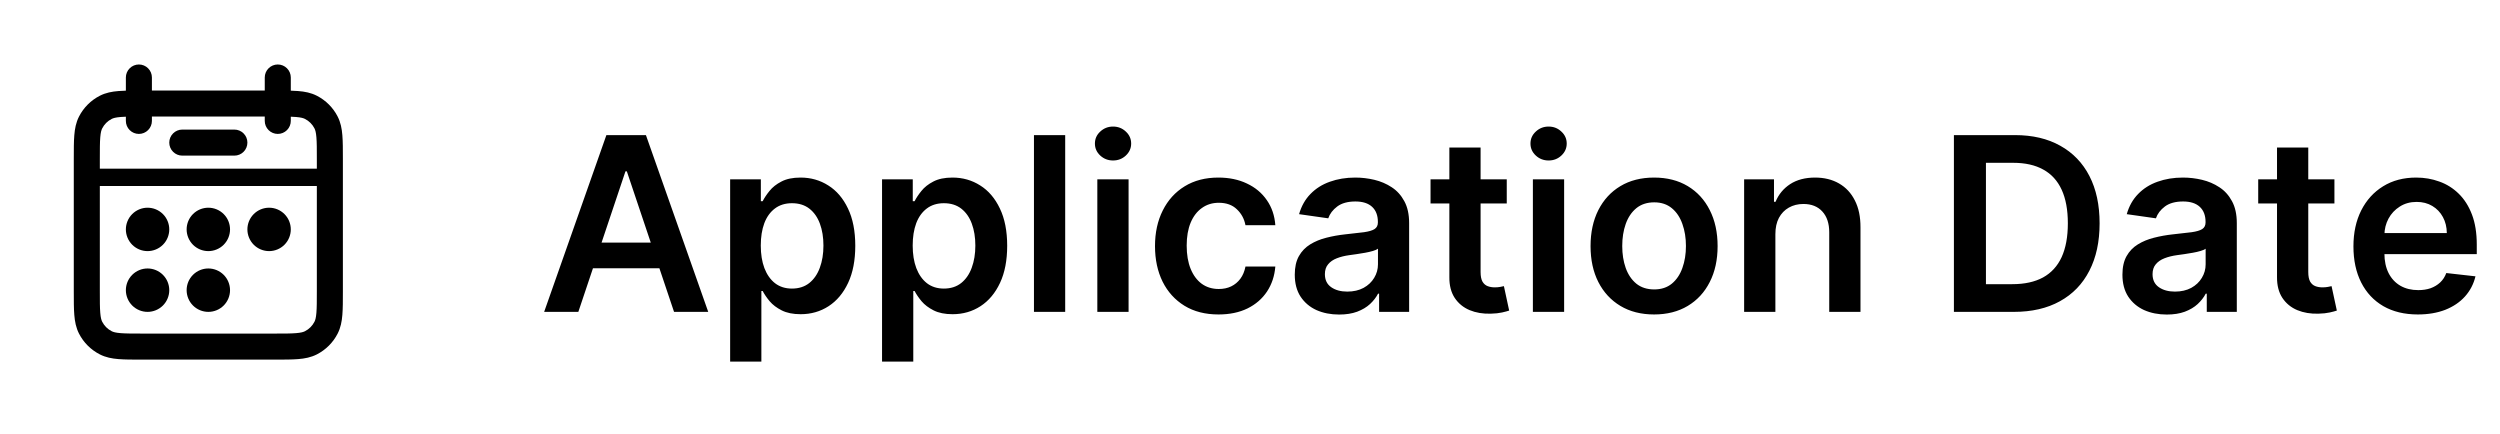 <svg width="144" height="25" viewBox="0 0 144 25" fill="none" xmlns="http://www.w3.org/2000/svg">
<path d="M8.5 14.464C8.832 14.464 9.149 14.332 9.384 14.098C9.618 13.863 9.75 13.545 9.75 13.214C9.75 12.882 9.618 12.564 9.384 12.33C9.149 12.096 8.832 11.964 8.5 11.964C8.168 11.964 7.851 12.096 7.616 12.33C7.382 12.564 7.25 12.882 7.25 13.214C7.25 13.545 7.382 13.863 7.616 14.098C7.851 14.332 8.168 14.464 8.5 14.464ZM8.5 17.964C8.832 17.964 9.149 17.832 9.384 17.598C9.618 17.363 9.75 17.045 9.75 16.714C9.75 16.382 9.618 16.064 9.384 15.83C9.149 15.596 8.832 15.464 8.5 15.464C8.168 15.464 7.851 15.596 7.616 15.83C7.382 16.064 7.25 16.382 7.25 16.714C7.25 17.045 7.382 17.363 7.616 17.598C7.851 17.832 8.168 17.964 8.5 17.964ZM13.25 13.214C13.25 13.545 13.118 13.863 12.884 14.098C12.649 14.332 12.332 14.464 12 14.464C11.668 14.464 11.351 14.332 11.116 14.098C10.882 13.863 10.75 13.545 10.75 13.214C10.75 12.882 10.882 12.564 11.116 12.33C11.351 12.096 11.668 11.964 12 11.964C12.332 11.964 12.649 12.096 12.884 12.33C13.118 12.564 13.25 12.882 13.25 13.214ZM12 17.964C12.332 17.964 12.649 17.832 12.884 17.598C13.118 17.363 13.25 17.045 13.25 16.714C13.25 16.382 13.118 16.064 12.884 15.83C12.649 15.596 12.332 15.464 12 15.464C11.668 15.464 11.351 15.596 11.116 15.83C10.882 16.064 10.75 16.382 10.75 16.714C10.75 17.045 10.882 17.363 11.116 17.598C11.351 17.832 11.668 17.964 12 17.964ZM16.75 13.214C16.75 13.545 16.618 13.863 16.384 14.098C16.149 14.332 15.832 14.464 15.5 14.464C15.168 14.464 14.851 14.332 14.616 14.098C14.382 13.863 14.25 13.545 14.25 13.214C14.25 12.882 14.382 12.564 14.616 12.33C14.851 12.096 15.168 11.964 15.5 11.964C15.832 11.964 16.149 12.096 16.384 12.33C16.618 12.564 16.75 12.882 16.75 13.214Z" fill="black"/>
<path fill-rule="evenodd" clip-rule="evenodd" d="M8 3.714C8.199 3.714 8.39 3.793 8.53 3.934C8.671 4.074 8.75 4.265 8.75 4.464V5.214H15.25V4.464C15.25 4.265 15.329 4.074 15.47 3.934C15.61 3.793 15.801 3.714 16 3.714C16.199 3.714 16.39 3.793 16.53 3.934C16.671 4.074 16.75 4.265 16.75 4.464V5.222C16.902 5.226 17.044 5.233 17.175 5.244C17.555 5.274 17.911 5.342 18.248 5.514C18.766 5.778 19.186 6.198 19.45 6.716C19.622 7.053 19.69 7.409 19.72 7.789C19.75 8.154 19.75 8.599 19.75 9.134V16.794C19.75 17.329 19.75 17.774 19.72 18.139C19.69 18.519 19.622 18.875 19.45 19.212C19.187 19.729 18.766 20.15 18.249 20.414C17.911 20.586 17.555 20.654 17.175 20.684C16.81 20.714 16.365 20.714 15.831 20.714H8.17C7.635 20.714 7.19 20.714 6.825 20.684C6.445 20.654 6.089 20.586 5.752 20.414C5.235 20.151 4.814 19.731 4.55 19.214C4.378 18.876 4.31 18.52 4.28 18.14C4.25 17.775 4.25 17.33 4.25 16.796V9.134C4.25 8.599 4.25 8.154 4.28 7.789C4.31 7.409 4.378 7.053 4.55 6.716C4.814 6.198 5.234 5.778 5.752 5.514C6.089 5.342 6.445 5.274 6.825 5.244C6.956 5.233 7.098 5.226 7.25 5.222V4.464C7.25 4.365 7.269 4.268 7.307 4.177C7.345 4.086 7.4 4.003 7.47 3.934C7.539 3.864 7.622 3.809 7.713 3.771C7.804 3.733 7.902 3.714 8 3.714ZM7.25 6.964V6.722C7.149 6.725 7.048 6.731 6.947 6.739C6.66 6.762 6.523 6.804 6.433 6.85C6.197 6.97 6.006 7.161 5.886 7.397C5.84 7.487 5.798 7.624 5.775 7.911C5.751 8.207 5.75 8.591 5.75 9.164V9.714H18.25V9.164C18.25 8.592 18.25 8.207 18.225 7.911C18.202 7.624 18.16 7.487 18.114 7.397C17.994 7.161 17.803 6.97 17.567 6.85C17.477 6.804 17.34 6.762 17.052 6.739C16.951 6.731 16.851 6.725 16.75 6.722V6.964C16.75 7.163 16.671 7.354 16.53 7.494C16.39 7.635 16.199 7.714 16 7.714C15.801 7.714 15.61 7.635 15.47 7.494C15.329 7.354 15.25 7.163 15.25 6.964V6.714H8.75V6.964C8.75 7.163 8.671 7.354 8.53 7.494C8.39 7.635 8.199 7.714 8 7.714C7.801 7.714 7.61 7.635 7.47 7.494C7.329 7.354 7.25 7.163 7.25 6.964ZM18.25 10.714H5.75V16.764C5.75 17.336 5.75 17.721 5.775 18.016C5.798 18.304 5.84 18.441 5.886 18.531C6.006 18.767 6.197 18.958 6.433 19.078C6.523 19.124 6.66 19.166 6.947 19.189C7.243 19.213 7.627 19.214 8.2 19.214H15.8C16.372 19.214 16.757 19.214 17.052 19.189C17.34 19.166 17.477 19.124 17.567 19.078C17.803 18.958 17.994 18.767 18.114 18.531C18.16 18.441 18.202 18.304 18.225 18.016C18.249 17.721 18.25 17.336 18.25 16.764V10.714Z" fill="black"/>
<path fill-rule="evenodd" clip-rule="evenodd" d="M9.75 8.214C9.75 8.015 9.829 7.824 9.97 7.684C10.11 7.543 10.301 7.464 10.5 7.464H13.5C13.699 7.464 13.89 7.543 14.03 7.684C14.171 7.824 14.25 8.015 14.25 8.214C14.25 8.413 14.171 8.604 14.03 8.744C13.89 8.885 13.699 8.964 13.5 8.964H10.5C10.301 8.964 10.11 8.885 9.97 8.744C9.829 8.604 9.75 8.413 9.75 8.214Z" fill="black"/>
<path d="M33.312 17.964H31.343L34.928 7.782H37.205L40.794 17.964H38.825L36.106 9.87H36.026L33.312 17.964ZM33.376 13.972H38.746V15.453H33.376V13.972ZM42.056 20.828V10.328H43.825V11.59H43.93C44.023 11.405 44.154 11.207 44.323 10.999C44.492 10.787 44.72 10.606 45.009 10.457C45.297 10.304 45.665 10.228 46.112 10.228C46.702 10.228 47.234 10.379 47.708 10.681C48.185 10.979 48.563 11.421 48.842 12.008C49.123 12.591 49.264 13.307 49.264 14.156C49.264 14.994 49.127 15.707 48.852 16.293C48.577 16.88 48.202 17.328 47.728 17.636C47.254 17.944 46.717 18.098 46.117 18.098C45.68 18.098 45.317 18.025 45.029 17.879C44.74 17.733 44.508 17.558 44.333 17.352C44.16 17.144 44.026 16.946 43.93 16.761H43.855V20.828H42.056ZM43.821 14.146C43.821 14.639 43.89 15.072 44.029 15.443C44.172 15.815 44.376 16.105 44.641 16.313C44.909 16.519 45.234 16.622 45.615 16.622C46.013 16.622 46.346 16.515 46.614 16.303C46.883 16.088 47.085 15.795 47.221 15.423C47.36 15.049 47.43 14.623 47.43 14.146C47.43 13.672 47.362 13.251 47.226 12.883C47.09 12.515 46.888 12.227 46.62 12.018C46.351 11.809 46.016 11.705 45.615 11.705C45.231 11.705 44.904 11.806 44.636 12.008C44.367 12.21 44.163 12.493 44.024 12.858C43.888 13.223 43.821 13.652 43.821 14.146ZM50.806 20.828V10.328H52.575V11.59H52.68C52.773 11.405 52.904 11.207 53.073 10.999C53.242 10.787 53.47 10.606 53.759 10.457C54.047 10.304 54.415 10.228 54.862 10.228C55.452 10.228 55.984 10.379 56.458 10.681C56.935 10.979 57.313 11.421 57.592 12.008C57.873 12.591 58.014 13.307 58.014 14.156C58.014 14.994 57.877 15.707 57.602 16.293C57.327 16.88 56.952 17.328 56.478 17.636C56.004 17.944 55.467 18.098 54.867 18.098C54.43 18.098 54.067 18.025 53.779 17.879C53.49 17.733 53.258 17.558 53.083 17.352C52.91 17.144 52.776 16.946 52.68 16.761H52.605V20.828H50.806ZM52.571 14.146C52.571 14.639 52.64 15.072 52.779 15.443C52.922 15.815 53.126 16.105 53.391 16.313C53.659 16.519 53.984 16.622 54.365 16.622C54.763 16.622 55.096 16.515 55.364 16.303C55.633 16.088 55.835 15.795 55.971 15.423C56.11 15.049 56.18 14.623 56.18 14.146C56.18 13.672 56.112 13.251 55.976 12.883C55.84 12.515 55.638 12.227 55.37 12.018C55.101 11.809 54.766 11.705 54.365 11.705C53.981 11.705 53.654 11.806 53.386 12.008C53.117 12.21 52.913 12.493 52.774 12.858C52.638 13.223 52.571 13.652 52.571 14.146ZM61.355 7.782V17.964H59.556V7.782H61.355ZM63.206 17.964V10.328H65.006V17.964H63.206ZM64.111 9.244C63.826 9.244 63.581 9.149 63.375 8.96C63.169 8.768 63.067 8.538 63.067 8.269C63.067 7.997 63.169 7.767 63.375 7.578C63.581 7.386 63.826 7.29 64.111 7.29C64.399 7.29 64.644 7.386 64.847 7.578C65.052 7.767 65.155 7.997 65.155 8.269C65.155 8.538 65.052 8.768 64.847 8.96C64.644 9.149 64.399 9.244 64.111 9.244ZM70.187 18.113C69.425 18.113 68.77 17.946 68.224 17.611C67.68 17.276 67.261 16.814 66.966 16.224C66.674 15.63 66.528 14.948 66.528 14.175C66.528 13.4 66.677 12.716 66.976 12.122C67.274 11.526 67.695 11.062 68.239 10.73C68.785 10.395 69.432 10.228 70.177 10.228C70.797 10.228 71.346 10.342 71.823 10.571C72.304 10.796 72.686 11.116 72.971 11.531C73.257 11.942 73.419 12.422 73.459 12.972H71.739C71.669 12.604 71.503 12.298 71.241 12.053C70.983 11.804 70.636 11.68 70.202 11.68C69.834 11.68 69.511 11.779 69.233 11.978C68.954 12.174 68.737 12.455 68.582 12.823C68.429 13.191 68.353 13.632 68.353 14.146C68.353 14.666 68.429 15.114 68.582 15.488C68.734 15.859 68.948 16.146 69.223 16.348C69.501 16.547 69.828 16.646 70.202 16.646C70.467 16.646 70.704 16.597 70.913 16.497C71.125 16.395 71.303 16.247 71.445 16.055C71.588 15.863 71.685 15.629 71.739 15.354H73.459C73.415 15.894 73.257 16.373 72.981 16.791C72.706 17.205 72.332 17.53 71.858 17.765C71.384 17.997 70.827 18.113 70.187 18.113ZM77.134 18.118C76.65 18.118 76.214 18.032 75.826 17.86C75.442 17.684 75.137 17.425 74.912 17.084C74.689 16.742 74.579 16.322 74.579 15.821C74.579 15.39 74.658 15.034 74.817 14.752C74.976 14.47 75.193 14.245 75.468 14.076C75.743 13.907 76.053 13.779 76.398 13.693C76.746 13.604 77.106 13.539 77.477 13.499C77.924 13.453 78.287 13.412 78.566 13.375C78.844 13.335 79.046 13.276 79.172 13.196C79.302 13.113 79.366 12.986 79.366 12.813V12.784C79.366 12.409 79.255 12.119 79.033 11.913C78.811 11.708 78.491 11.605 78.073 11.605C77.633 11.605 77.283 11.701 77.025 11.894C76.769 12.086 76.597 12.313 76.507 12.575L74.827 12.336C74.96 11.872 75.178 11.484 75.483 11.173C75.788 10.858 76.161 10.623 76.602 10.467C77.043 10.308 77.53 10.228 78.064 10.228C78.431 10.228 78.798 10.271 79.162 10.357C79.527 10.444 79.86 10.586 80.162 10.785C80.463 10.98 80.705 11.247 80.887 11.585C81.073 11.923 81.166 12.346 81.166 12.853V17.964H79.436V16.915H79.376C79.267 17.127 79.113 17.326 78.914 17.512C78.718 17.694 78.471 17.841 78.173 17.954C77.878 18.063 77.532 18.118 77.134 18.118ZM77.601 16.796C77.963 16.796 78.276 16.724 78.541 16.582C78.806 16.436 79.01 16.244 79.152 16.005C79.298 15.766 79.371 15.506 79.371 15.225V14.325C79.315 14.371 79.219 14.414 79.083 14.454C78.95 14.494 78.801 14.528 78.635 14.558C78.47 14.588 78.305 14.615 78.143 14.638C77.981 14.661 77.84 14.681 77.721 14.697C77.452 14.734 77.212 14.794 77 14.877C76.787 14.959 76.62 15.075 76.498 15.225C76.375 15.37 76.314 15.559 76.314 15.791C76.314 16.123 76.434 16.373 76.677 16.542C76.918 16.711 77.227 16.796 77.601 16.796ZM86.789 10.328V11.72H82.399V10.328H86.789ZM83.483 8.498H85.282V15.667C85.282 15.909 85.319 16.095 85.392 16.224C85.468 16.35 85.567 16.436 85.69 16.482C85.813 16.529 85.948 16.552 86.098 16.552C86.21 16.552 86.313 16.544 86.406 16.527C86.502 16.511 86.575 16.496 86.625 16.482L86.928 17.889C86.832 17.922 86.694 17.959 86.515 17.999C86.34 18.038 86.124 18.062 85.869 18.068C85.418 18.081 85.012 18.014 84.651 17.864C84.29 17.712 84.003 17.477 83.791 17.159C83.582 16.84 83.479 16.443 83.483 15.965V8.498ZM88.294 17.964V10.328H90.094V17.964H88.294ZM89.199 9.244C88.914 9.244 88.668 9.149 88.463 8.96C88.257 8.768 88.155 8.538 88.155 8.269C88.155 7.997 88.257 7.767 88.463 7.578C88.668 7.386 88.914 7.29 89.199 7.29C89.487 7.29 89.732 7.386 89.934 7.578C90.14 7.767 90.243 7.997 90.243 8.269C90.243 8.538 90.14 8.768 89.934 8.96C89.732 9.149 89.487 9.244 89.199 9.244ZM95.275 18.113C94.529 18.113 93.883 17.949 93.336 17.621C92.789 17.293 92.365 16.834 92.064 16.244C91.765 15.654 91.616 14.964 91.616 14.175C91.616 13.387 91.765 12.696 92.064 12.102C92.365 11.509 92.789 11.048 93.336 10.72C93.883 10.392 94.529 10.228 95.275 10.228C96.021 10.228 96.667 10.392 97.214 10.72C97.761 11.048 98.184 11.509 98.482 12.102C98.784 12.696 98.934 13.387 98.934 14.175C98.934 14.964 98.784 15.654 98.482 16.244C98.184 16.834 97.761 17.293 97.214 17.621C96.667 17.949 96.021 18.113 95.275 18.113ZM95.285 16.671C95.689 16.671 96.028 16.56 96.299 16.338C96.571 16.113 96.773 15.811 96.906 15.433C97.042 15.056 97.11 14.635 97.11 14.171C97.11 13.703 97.042 13.281 96.906 12.903C96.773 12.522 96.571 12.218 96.299 11.993C96.028 11.768 95.689 11.655 95.285 11.655C94.871 11.655 94.526 11.768 94.251 11.993C93.979 12.218 93.775 12.522 93.64 12.903C93.507 13.281 93.441 13.703 93.441 14.171C93.441 14.635 93.507 15.056 93.64 15.433C93.775 15.811 93.979 16.113 94.251 16.338C94.526 16.56 94.871 16.671 95.285 16.671ZM102.262 13.489V17.964H100.462V10.328H102.182V11.625H102.271C102.447 11.197 102.727 10.858 103.112 10.606C103.499 10.354 103.978 10.228 104.548 10.228C105.075 10.228 105.535 10.341 105.926 10.566C106.32 10.791 106.625 11.118 106.84 11.546C107.059 11.973 107.167 12.492 107.164 13.102V17.964H105.364V13.38C105.364 12.87 105.231 12.47 104.966 12.182C104.704 11.894 104.341 11.749 103.877 11.749C103.562 11.749 103.282 11.819 103.037 11.958C102.795 12.094 102.605 12.291 102.465 12.55C102.329 12.808 102.262 13.121 102.262 13.489ZM115.996 17.964H112.545V7.782H116.065C117.076 7.782 117.944 7.986 118.67 8.394C119.399 8.798 119.96 9.38 120.351 10.139C120.742 10.898 120.937 11.806 120.937 12.863C120.937 13.924 120.74 14.835 120.346 15.597C119.955 16.36 119.39 16.945 118.65 17.352C117.915 17.76 117.03 17.964 115.996 17.964ZM114.39 16.368H115.906C116.615 16.368 117.207 16.239 117.681 15.98C118.155 15.718 118.511 15.329 118.75 14.812C118.988 14.291 119.108 13.642 119.108 12.863C119.108 12.084 118.988 11.438 118.75 10.924C118.511 10.407 118.158 10.021 117.691 9.766C117.227 9.507 116.65 9.378 115.961 9.378H114.39V16.368ZM124.808 18.118C124.324 18.118 123.888 18.032 123.5 17.86C123.116 17.684 122.811 17.425 122.585 17.084C122.363 16.742 122.252 16.322 122.252 15.821C122.252 15.39 122.332 15.034 122.491 14.752C122.65 14.47 122.867 14.245 123.142 14.076C123.417 13.907 123.727 13.779 124.072 13.693C124.42 13.604 124.78 13.539 125.151 13.499C125.598 13.453 125.961 13.412 126.24 13.375C126.518 13.335 126.72 13.276 126.846 13.196C126.975 13.113 127.04 12.986 127.04 12.813V12.784C127.04 12.409 126.929 12.119 126.707 11.913C126.485 11.708 126.165 11.605 125.747 11.605C125.307 11.605 124.957 11.701 124.698 11.894C124.443 12.086 124.271 12.313 124.181 12.575L122.501 12.336C122.633 11.872 122.852 11.484 123.157 11.173C123.462 10.858 123.835 10.623 124.276 10.467C124.717 10.308 125.204 10.228 125.737 10.228C126.105 10.228 126.472 10.271 126.836 10.357C127.201 10.444 127.534 10.586 127.835 10.785C128.137 10.98 128.379 11.247 128.561 11.585C128.747 11.923 128.84 12.346 128.84 12.853V17.964H127.11V16.915H127.05C126.941 17.127 126.786 17.326 126.588 17.512C126.392 17.694 126.145 17.841 125.847 17.954C125.552 18.063 125.205 18.118 124.808 18.118ZM125.275 16.796C125.636 16.796 125.95 16.724 126.215 16.582C126.48 16.436 126.684 16.244 126.826 16.005C126.972 15.766 127.045 15.506 127.045 15.225V14.325C126.989 14.371 126.892 14.414 126.757 14.454C126.624 14.494 126.475 14.528 126.309 14.558C126.143 14.588 125.979 14.615 125.817 14.638C125.655 14.661 125.514 14.681 125.394 14.697C125.126 14.734 124.886 14.794 124.673 14.877C124.461 14.959 124.294 15.075 124.171 15.225C124.049 15.37 123.987 15.559 123.987 15.791C123.987 16.123 124.108 16.373 124.35 16.542C124.592 16.711 124.901 16.796 125.275 16.796ZM134.463 10.328V11.72H130.073V10.328H134.463ZM131.156 8.498H132.956V15.667C132.956 15.909 132.993 16.095 133.066 16.224C133.142 16.35 133.241 16.436 133.364 16.482C133.486 16.529 133.622 16.552 133.771 16.552C133.884 16.552 133.987 16.544 134.08 16.527C134.176 16.511 134.249 16.496 134.298 16.482L134.602 17.889C134.506 17.922 134.368 17.959 134.189 17.999C134.013 18.038 133.798 18.062 133.543 18.068C133.092 18.081 132.686 18.014 132.325 17.864C131.963 17.712 131.677 17.477 131.465 17.159C131.256 16.84 131.153 16.443 131.156 15.965V8.498ZM139.266 18.113C138.501 18.113 137.839 17.954 137.283 17.636C136.729 17.314 136.303 16.86 136.005 16.273C135.707 15.684 135.558 14.989 135.558 14.19C135.558 13.405 135.707 12.716 136.005 12.122C136.307 11.526 136.728 11.062 137.268 10.73C137.808 10.395 138.443 10.228 139.172 10.228C139.643 10.228 140.087 10.304 140.504 10.457C140.925 10.606 141.296 10.838 141.618 11.153C141.943 11.468 142.198 11.869 142.384 12.356C142.569 12.84 142.662 13.416 142.662 14.086V14.638H136.403V13.425H140.937C140.933 13.08 140.859 12.774 140.713 12.505C140.567 12.233 140.363 12.02 140.102 11.864C139.843 11.708 139.541 11.63 139.197 11.63C138.829 11.63 138.506 11.72 138.227 11.899C137.949 12.074 137.732 12.306 137.576 12.595C137.424 12.88 137.346 13.193 137.342 13.534V14.593C137.342 15.037 137.424 15.418 137.586 15.737C137.748 16.052 137.975 16.293 138.267 16.462C138.559 16.628 138.9 16.711 139.291 16.711C139.553 16.711 139.79 16.675 140.002 16.602C140.214 16.525 140.398 16.414 140.554 16.269C140.71 16.123 140.827 15.942 140.907 15.727L142.587 15.916C142.481 16.36 142.279 16.747 141.981 17.079C141.686 17.407 141.308 17.662 140.847 17.845C140.387 18.023 139.86 18.113 139.266 18.113Z" fill="black"/>
</svg>
